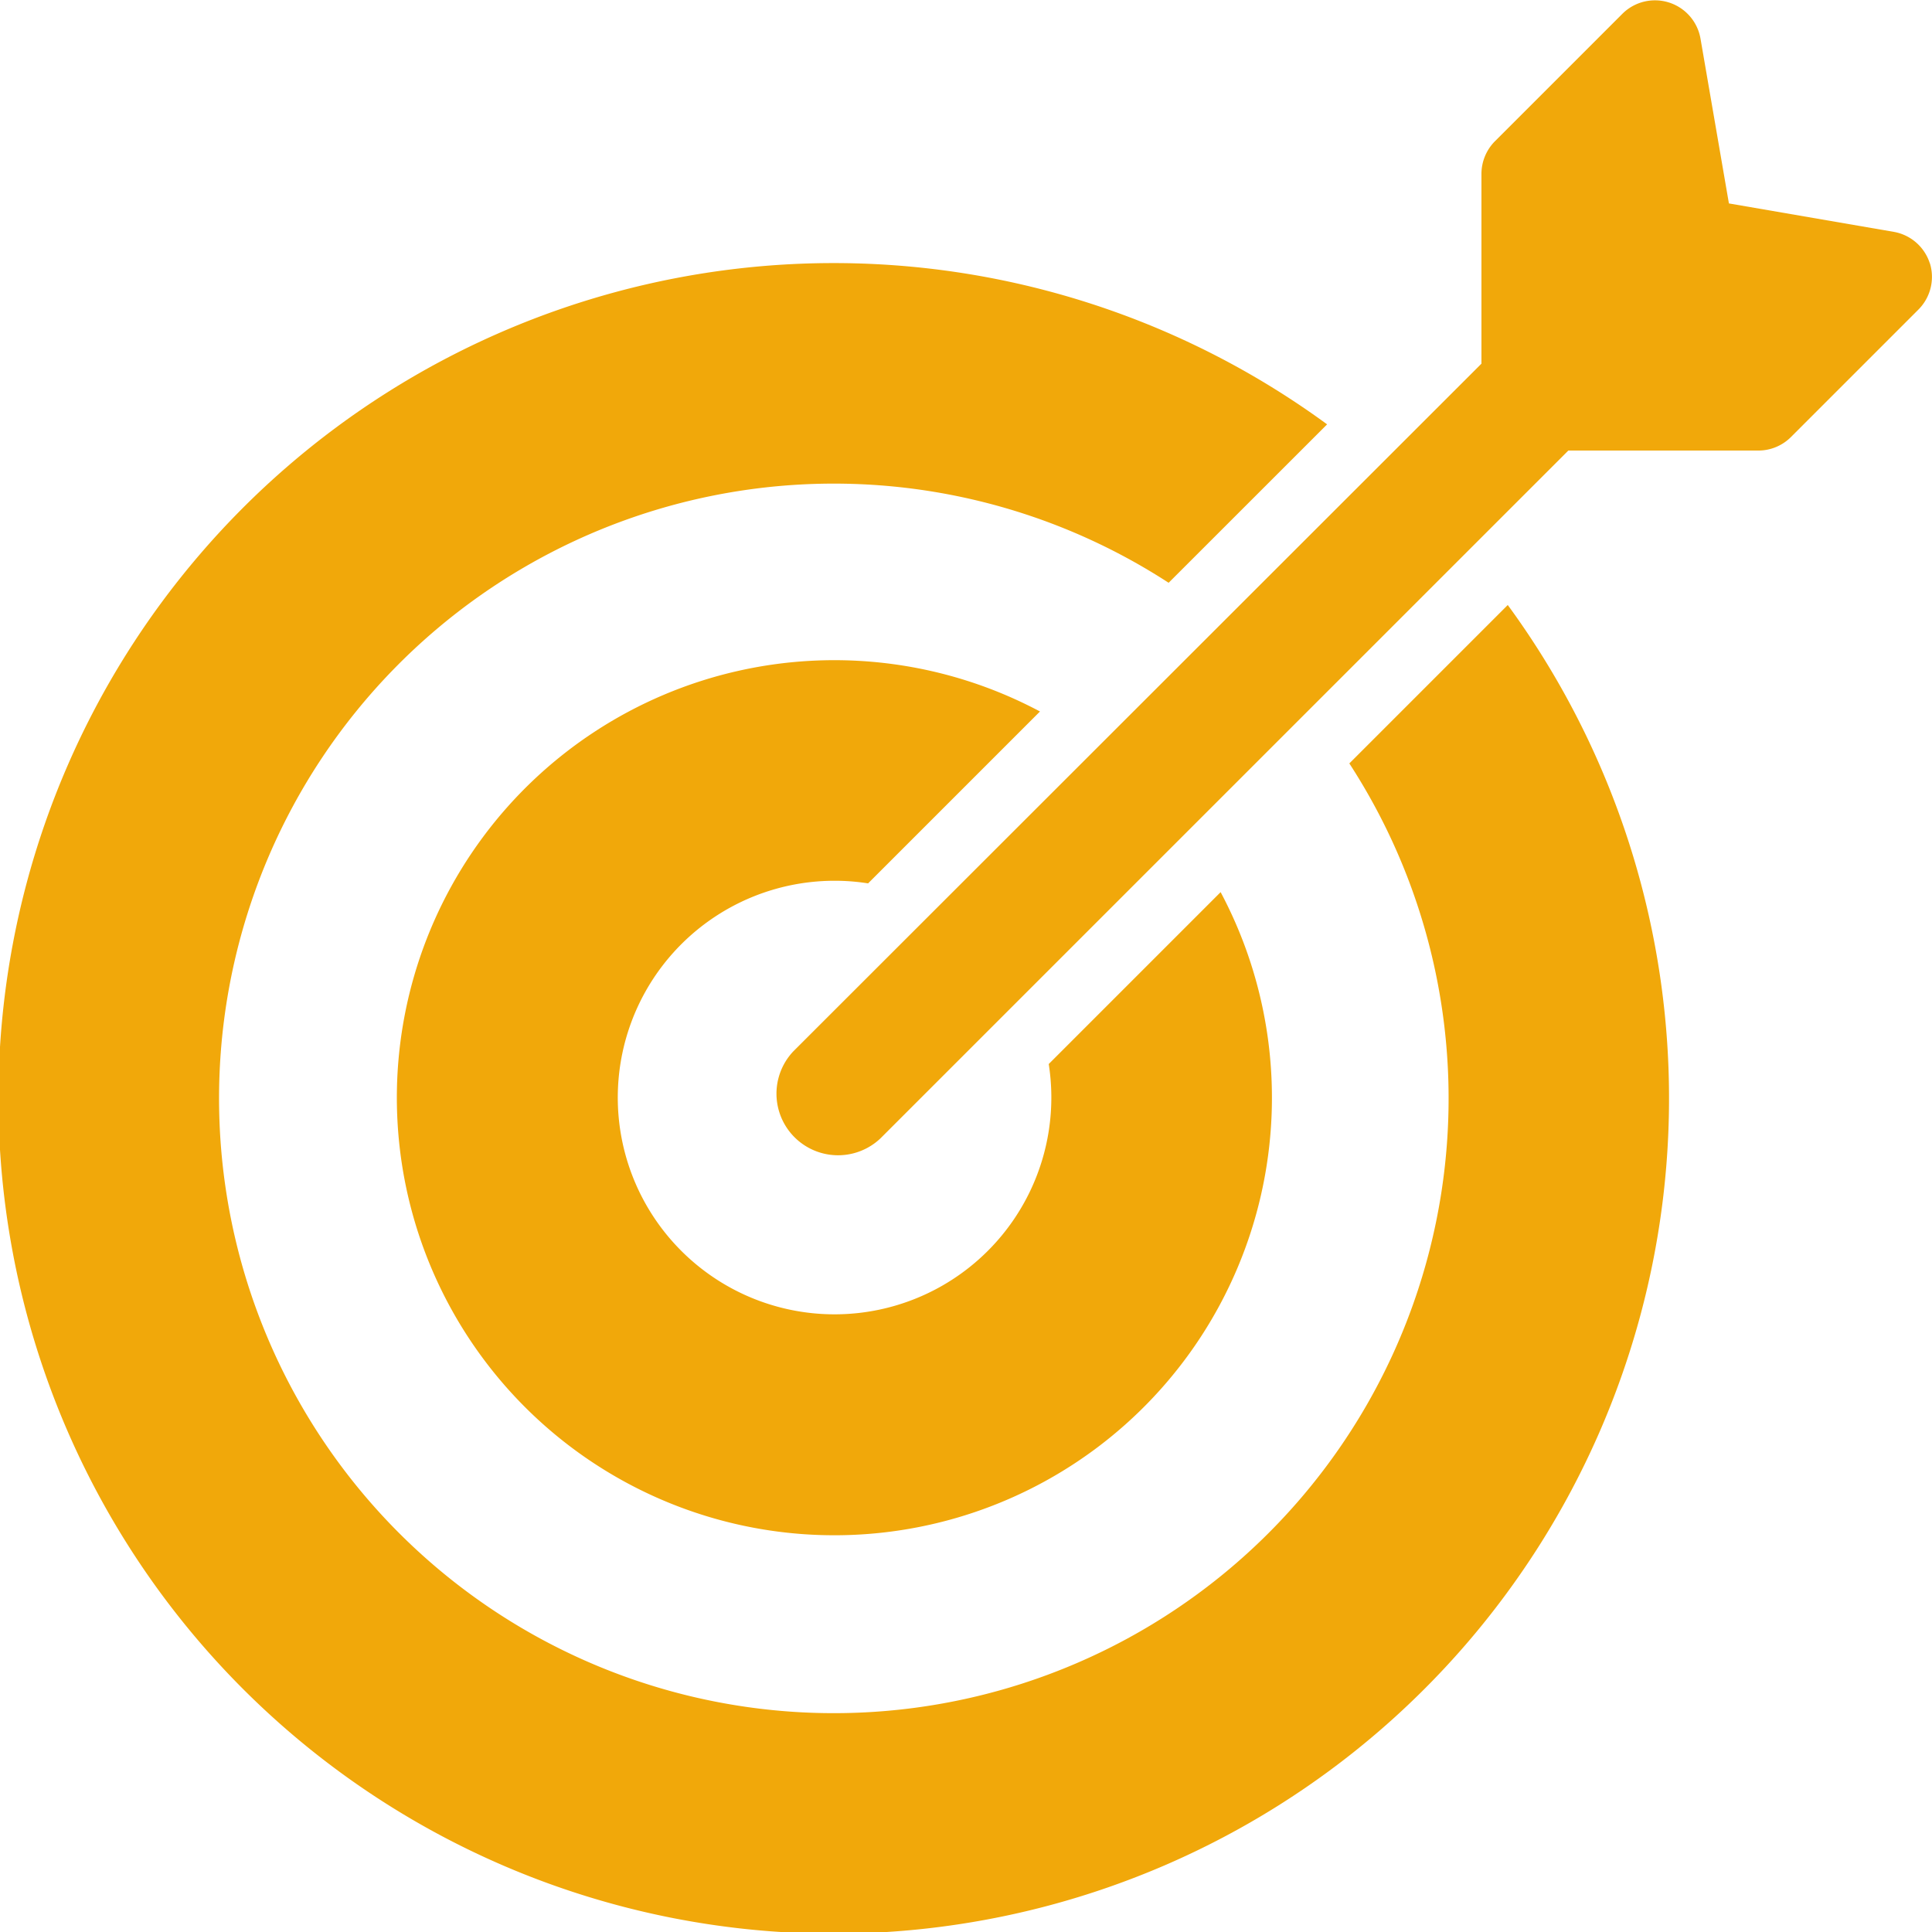 <svg xmlns="http://www.w3.org/2000/svg" width="34" height="34" viewBox="0 0 34 34">
<defs>
    <style>
      .cls-1 {
        fill: #f1a80a;
        fill-rule: evenodd;
      }
    </style>
  </defs>
  <path id="Forma_1" data-name="Forma 1" class="cls-1" d="M710.686,192.5a3.721,3.721,0,0,1,.591.046l3.025-3.025a7.7,7.7,0,1,0,3.179,3.179l-3.025,3.025A3.815,3.815,0,1,1,710.686,192.5Zm9.06-2.065a10.819,10.819,0,1,1-3.18-3.179l2.789-2.788a14.7,14.7,0,1,0,3.179,3.179Zm10.216-8.8a0.814,0.814,0,0,0-.636-0.555l-2.9-.5-0.5-2.9a0.813,0.813,0,0,0-1.376-.436l-2.241,2.241a0.818,0.818,0,0,0-.238.575V183.4L709.963,195.5a1.084,1.084,0,0,0,1.532,1.533L723.6,184.929h3.343a0.811,0.811,0,0,0,.575-0.238l2.241-2.241A0.814,0.814,0,0,0,729.962,181.63Z" transform="translate(-696 -177)"/>
</svg>
